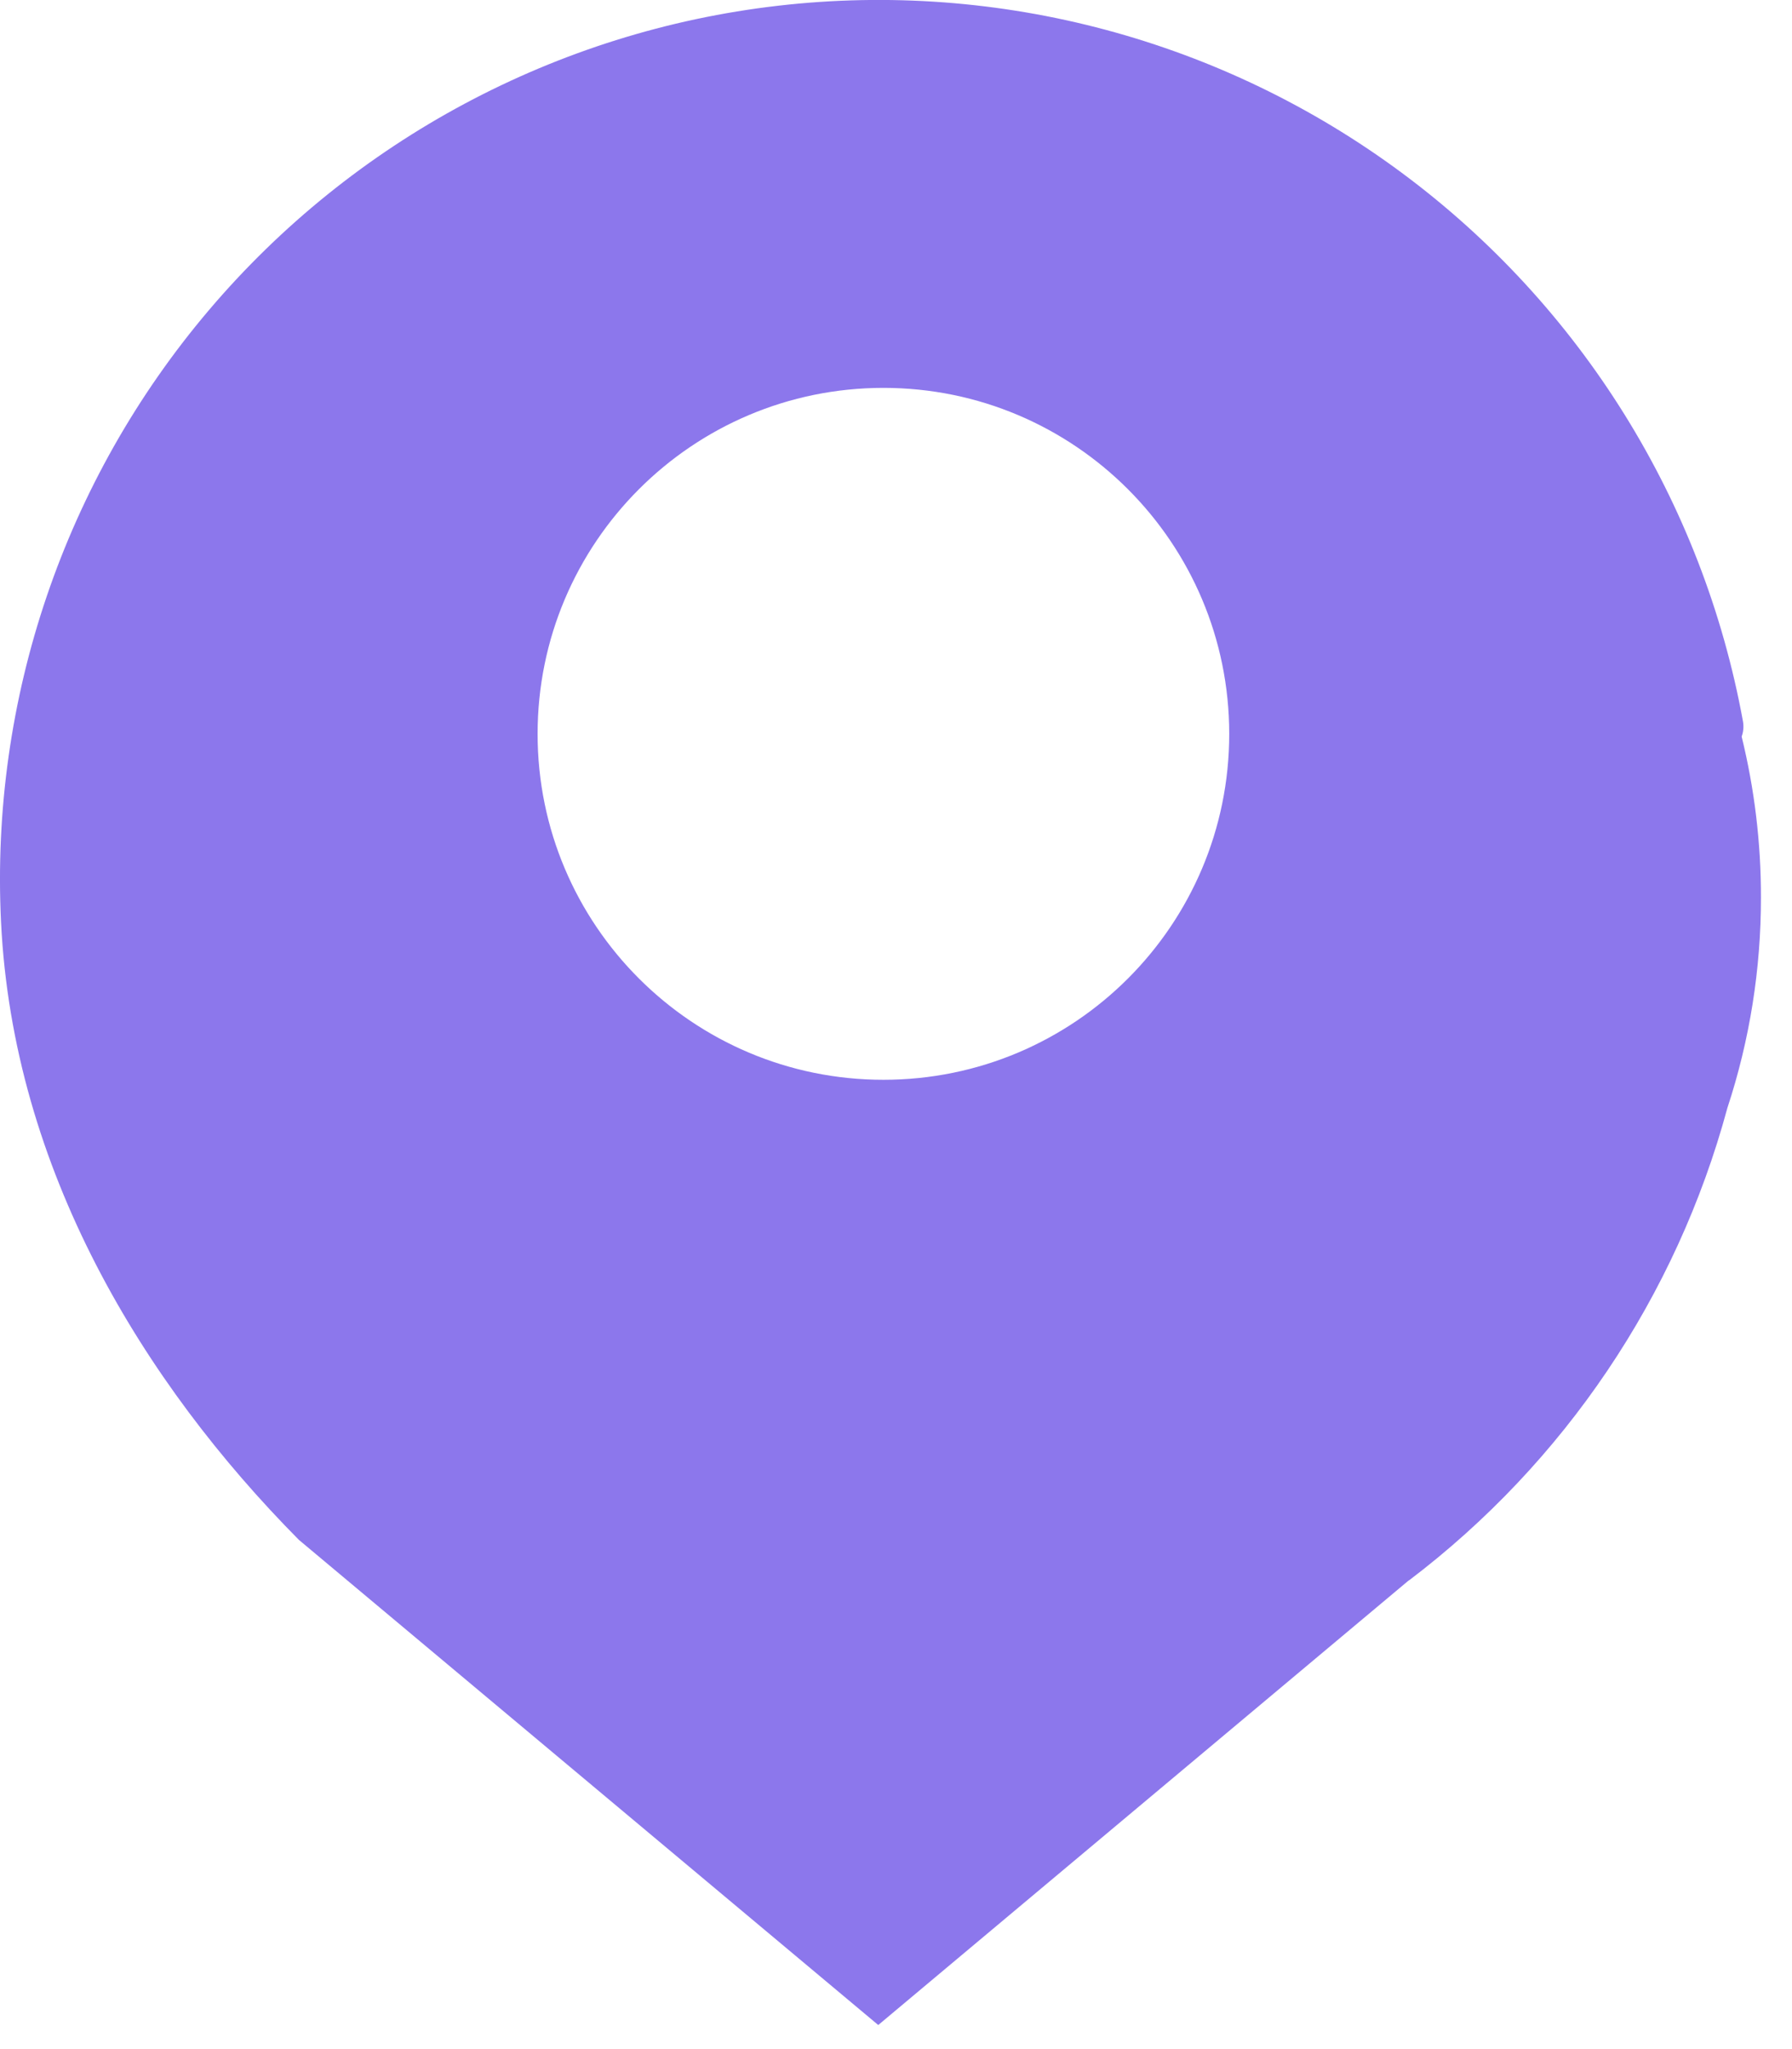<svg width="21" height="24" viewBox="0 0 21 24" fill="none" xmlns="http://www.w3.org/2000/svg">
<path d="M9.119 0.067C11.715 -0.232 14.328 0.468 16.427 2.024C18.527 3.58 19.956 5.877 20.425 8.447C20.436 8.507 20.431 8.57 20.41 8.627C20.561 9.243 20.637 9.875 20.636 10.51C20.637 11.348 20.505 12.181 20.243 12.976C19.646 15.183 18.334 17.13 16.511 18.511H16.508L10.292 23.718L3.503 18.036C1.678 16.194 0.152 13.697 0.012 10.797C-0.115 8.187 0.756 5.626 2.447 3.634C4.138 1.642 6.523 0.366 9.119 0.067ZM10.353 4.543C8.115 4.543 6.3 6.358 6.3 8.596C6.3 10.833 8.115 12.647 10.353 12.647C12.591 12.647 14.405 10.834 14.405 8.596C14.405 6.358 12.591 4.543 10.353 4.543Z" fill="#8C77EC"/>
</svg>
